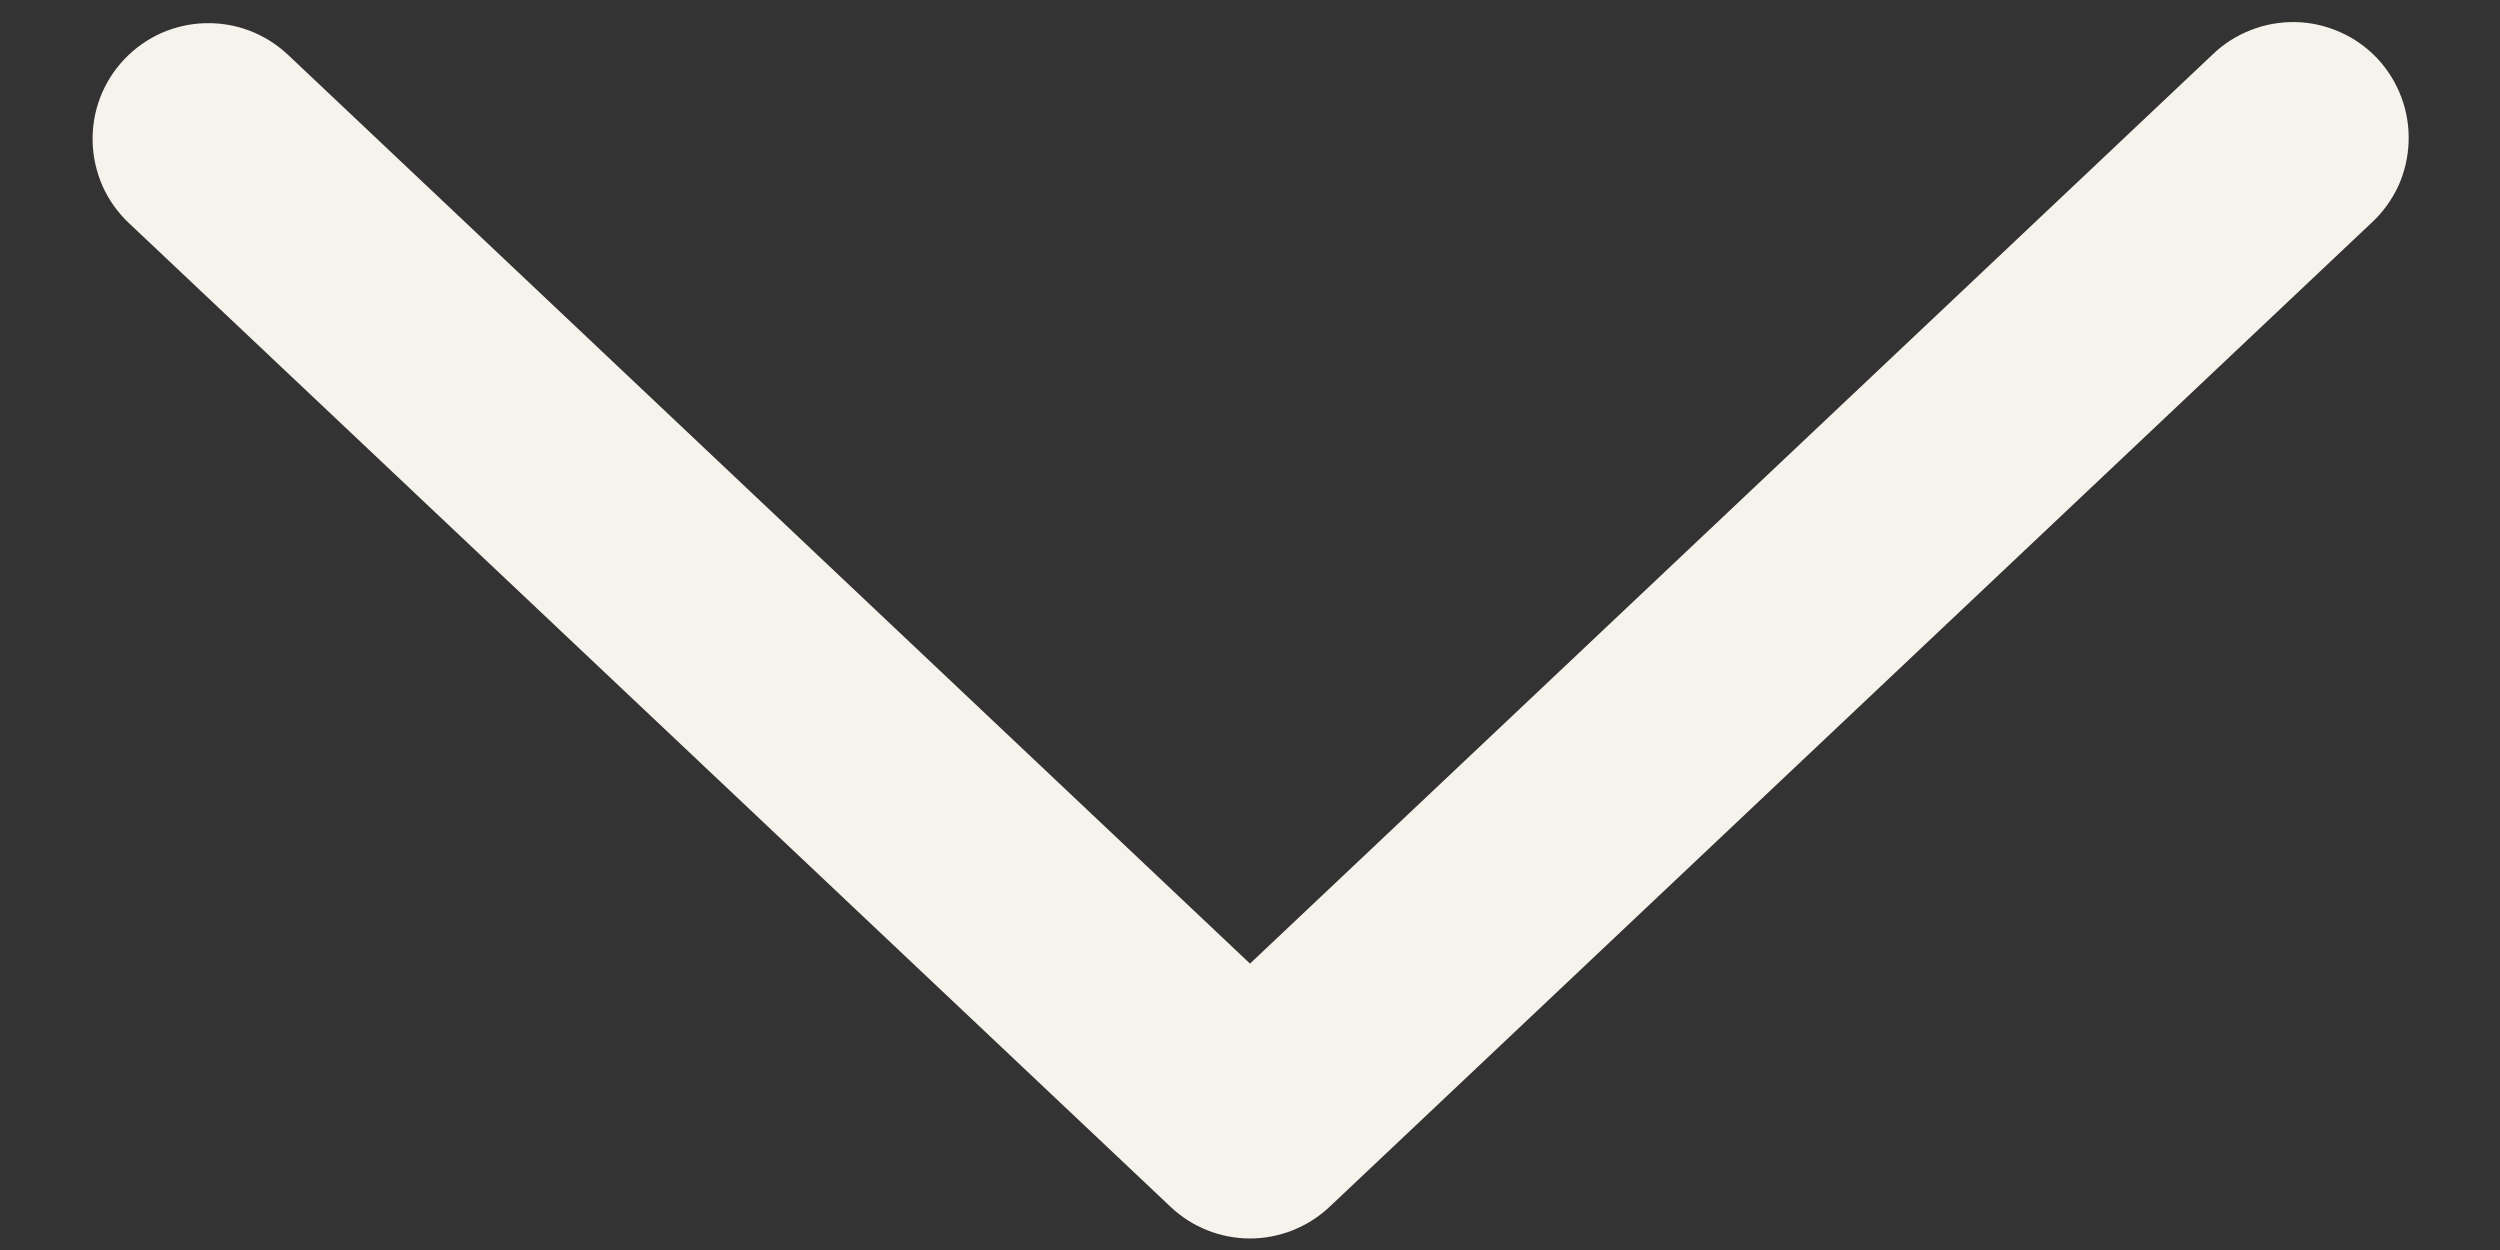 <svg width="18" height="9" viewBox="0 0 18 9" fill="none" xmlns="http://www.w3.org/2000/svg">
<rect x="0" y="0" width="18" height="9" fill="#333333" stroke="none"/>
<path d="M2.073 0.394C1.993 0.319 1.899 0.26 1.797 0.221C1.695 0.182 1.586 0.164 1.476 0.167C1.367 0.17 1.259 0.195 1.159 0.239C1.06 0.284 0.969 0.348 0.894 0.428C0.819 0.507 0.76 0.601 0.721 0.703C0.682 0.805 0.664 0.914 0.667 1.024C0.67 1.133 0.695 1.241 0.739 1.341C0.784 1.441 0.848 1.531 0.928 1.606L8.428 8.689C8.582 8.835 8.787 8.917 9 8.917C9.213 8.917 9.418 8.835 9.573 8.689L17.073 1.606C17.155 1.531 17.22 1.441 17.267 1.341C17.313 1.241 17.338 1.132 17.342 1.022C17.346 0.911 17.328 0.801 17.289 0.698C17.25 0.595 17.191 0.5 17.116 0.42C17.04 0.34 16.949 0.275 16.848 0.231C16.747 0.186 16.638 0.161 16.528 0.159C16.417 0.157 16.308 0.176 16.205 0.217C16.102 0.257 16.008 0.317 15.929 0.394L9 6.938L2.073 0.394Z" fill="#F6F3EC"/>
</svg>
